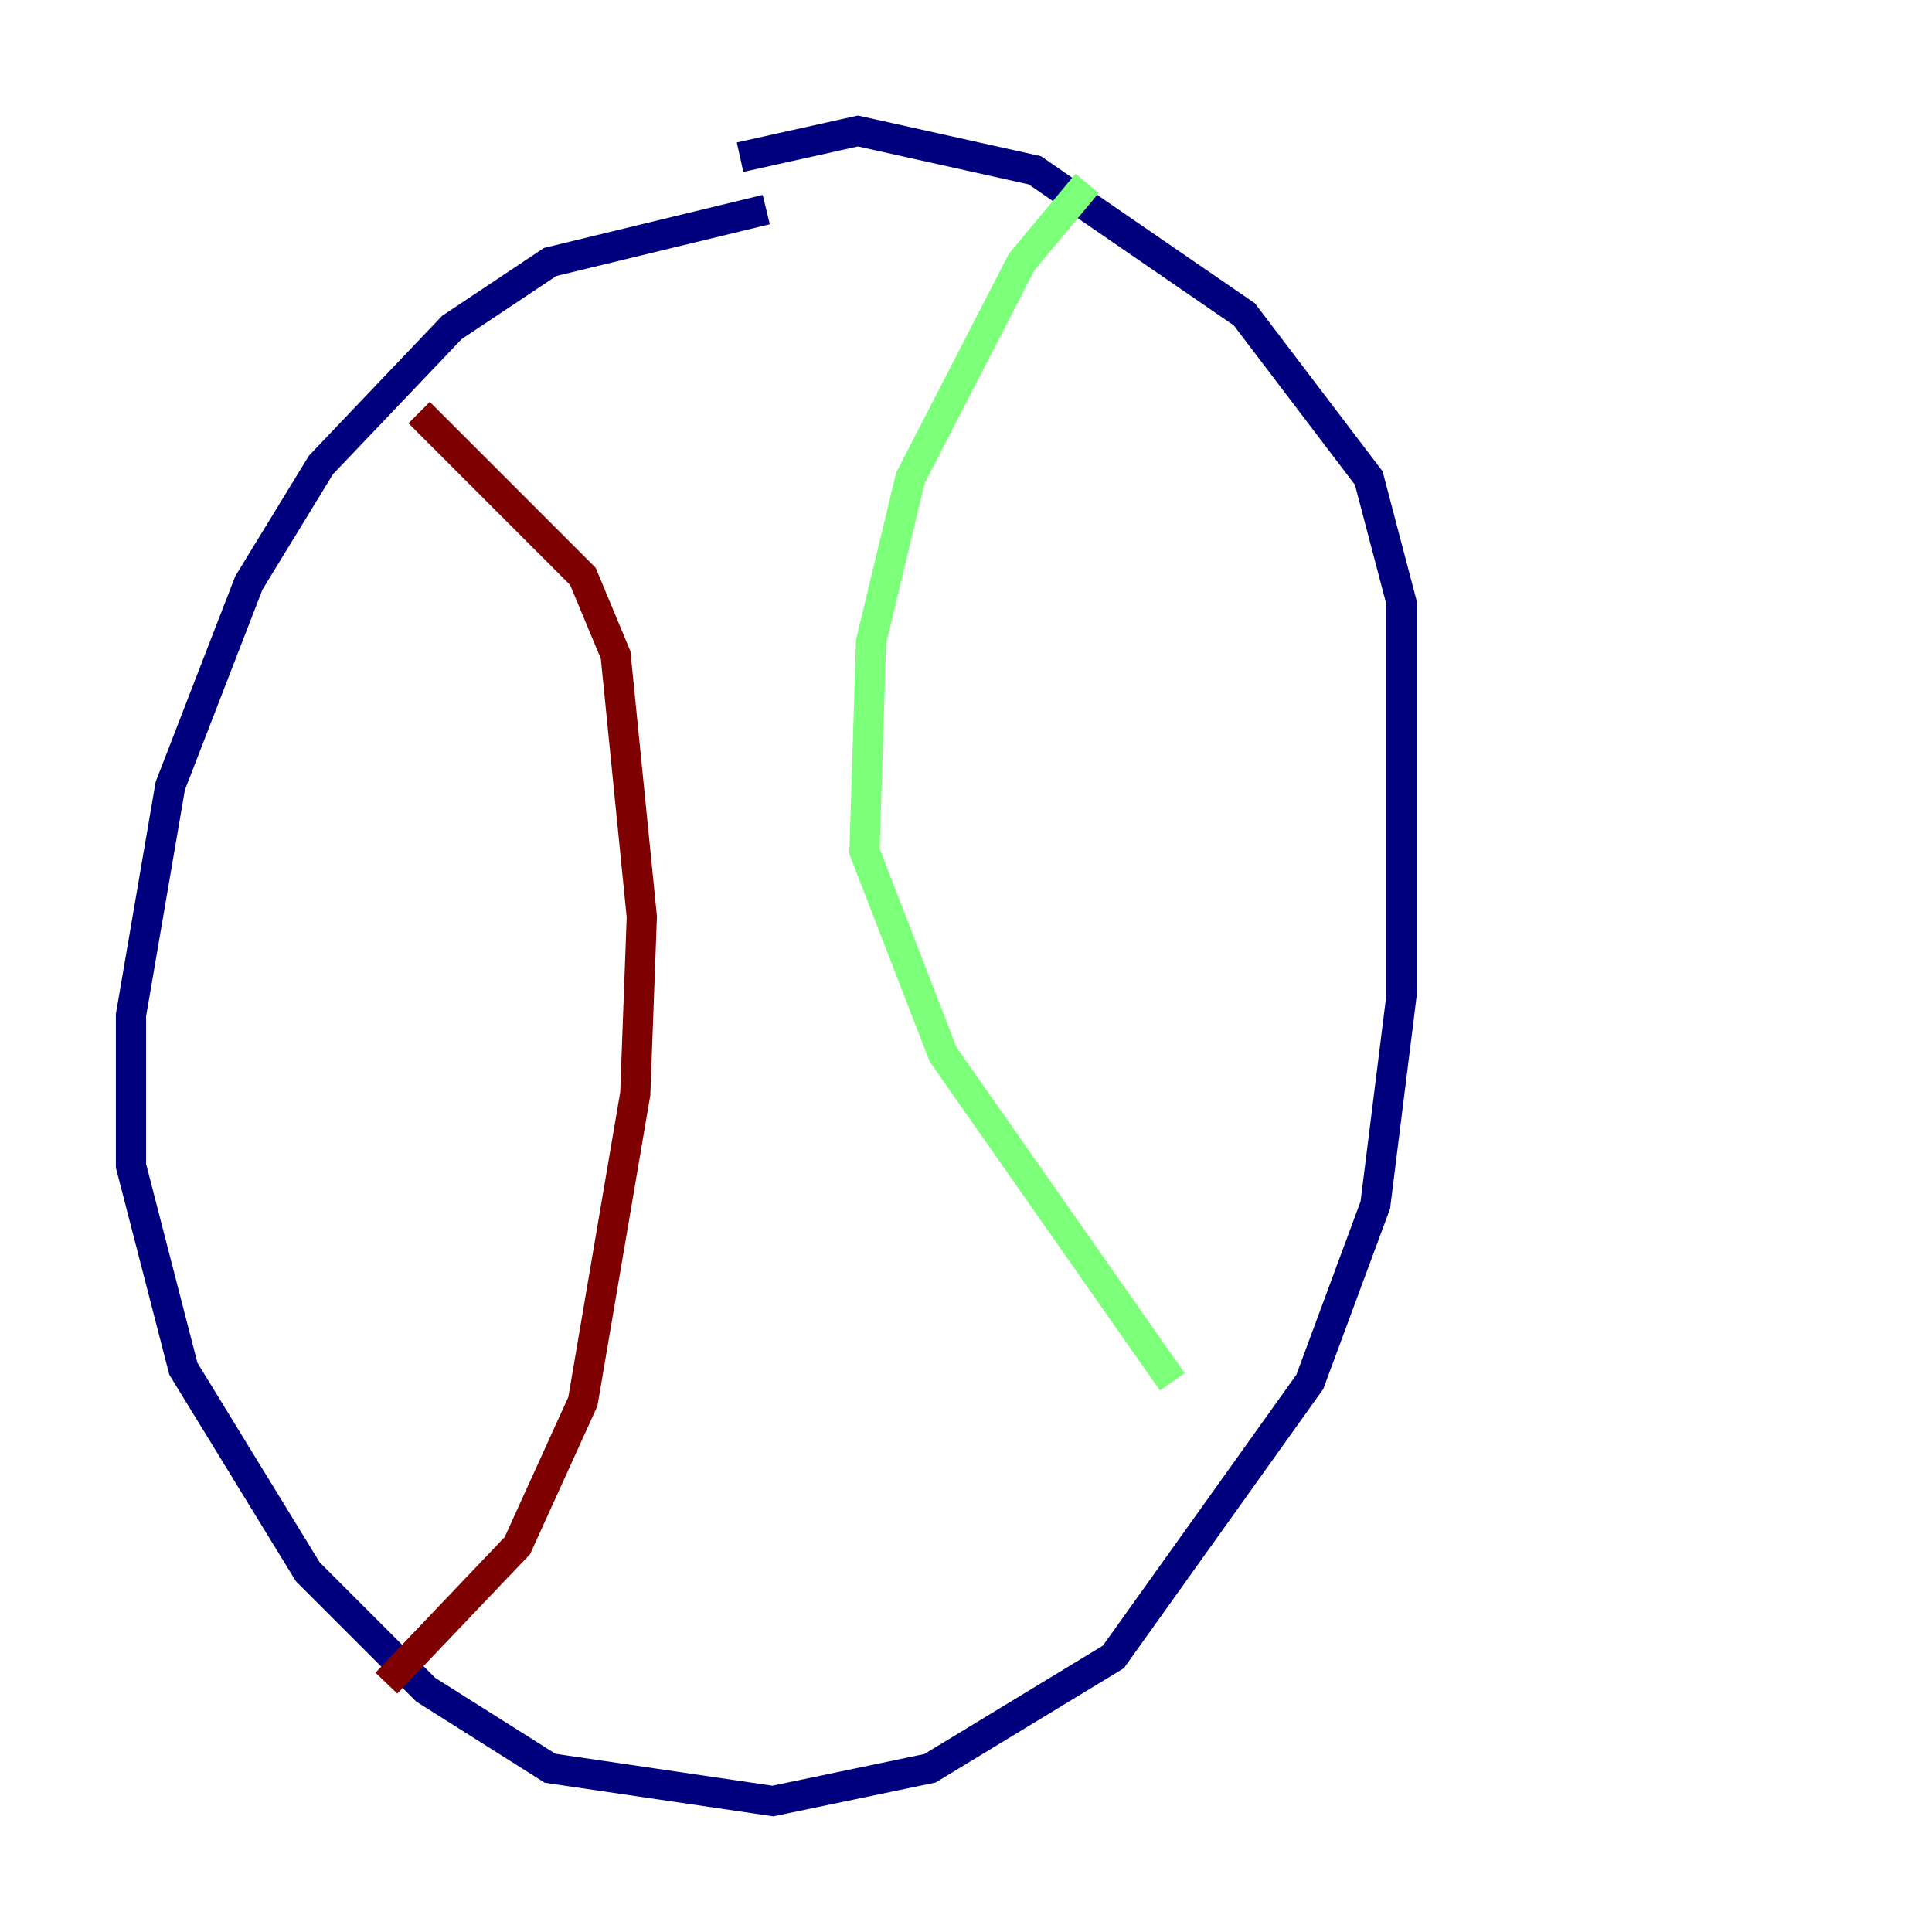 <?xml version="1.0" encoding="utf-8" ?>
<svg baseProfile="tiny" height="128" version="1.2" viewBox="0,0,128,128" width="128" xmlns="http://www.w3.org/2000/svg" xmlns:ev="http://www.w3.org/2001/xml-events" xmlns:xlink="http://www.w3.org/1999/xlink"><defs /><polyline fill="none" points="50.766,13.885 36.447,17.356 29.939,21.695 21.261,30.807 16.488,38.617 11.281,52.068 8.678,67.254 8.678,77.234 12.149,90.685 20.393,104.136 28.203,111.946 36.447,117.153 51.2,119.322 61.614,117.153 73.763,109.776 86.78,91.552 91.119,79.837 92.854,65.953 92.854,39.919 90.685,31.675 82.441,20.827 68.556,11.281 56.841,8.678 49.031,10.414" stroke="#00007f" stroke-width="2" /><polyline fill="none" points="72.027,12.149 67.688,17.356 60.312,31.675 57.709,42.522 57.275,56.407 62.481,69.858 77.668,91.552" stroke="#7cff79" stroke-width="2" /><polyline fill="none" points="27.77,27.336 38.617,38.183 40.786,43.39 42.522,60.746 42.088,72.461 38.617,92.854 34.278,102.4 25.6,111.512" stroke="#7f0000" stroke-width="2" /></svg>
